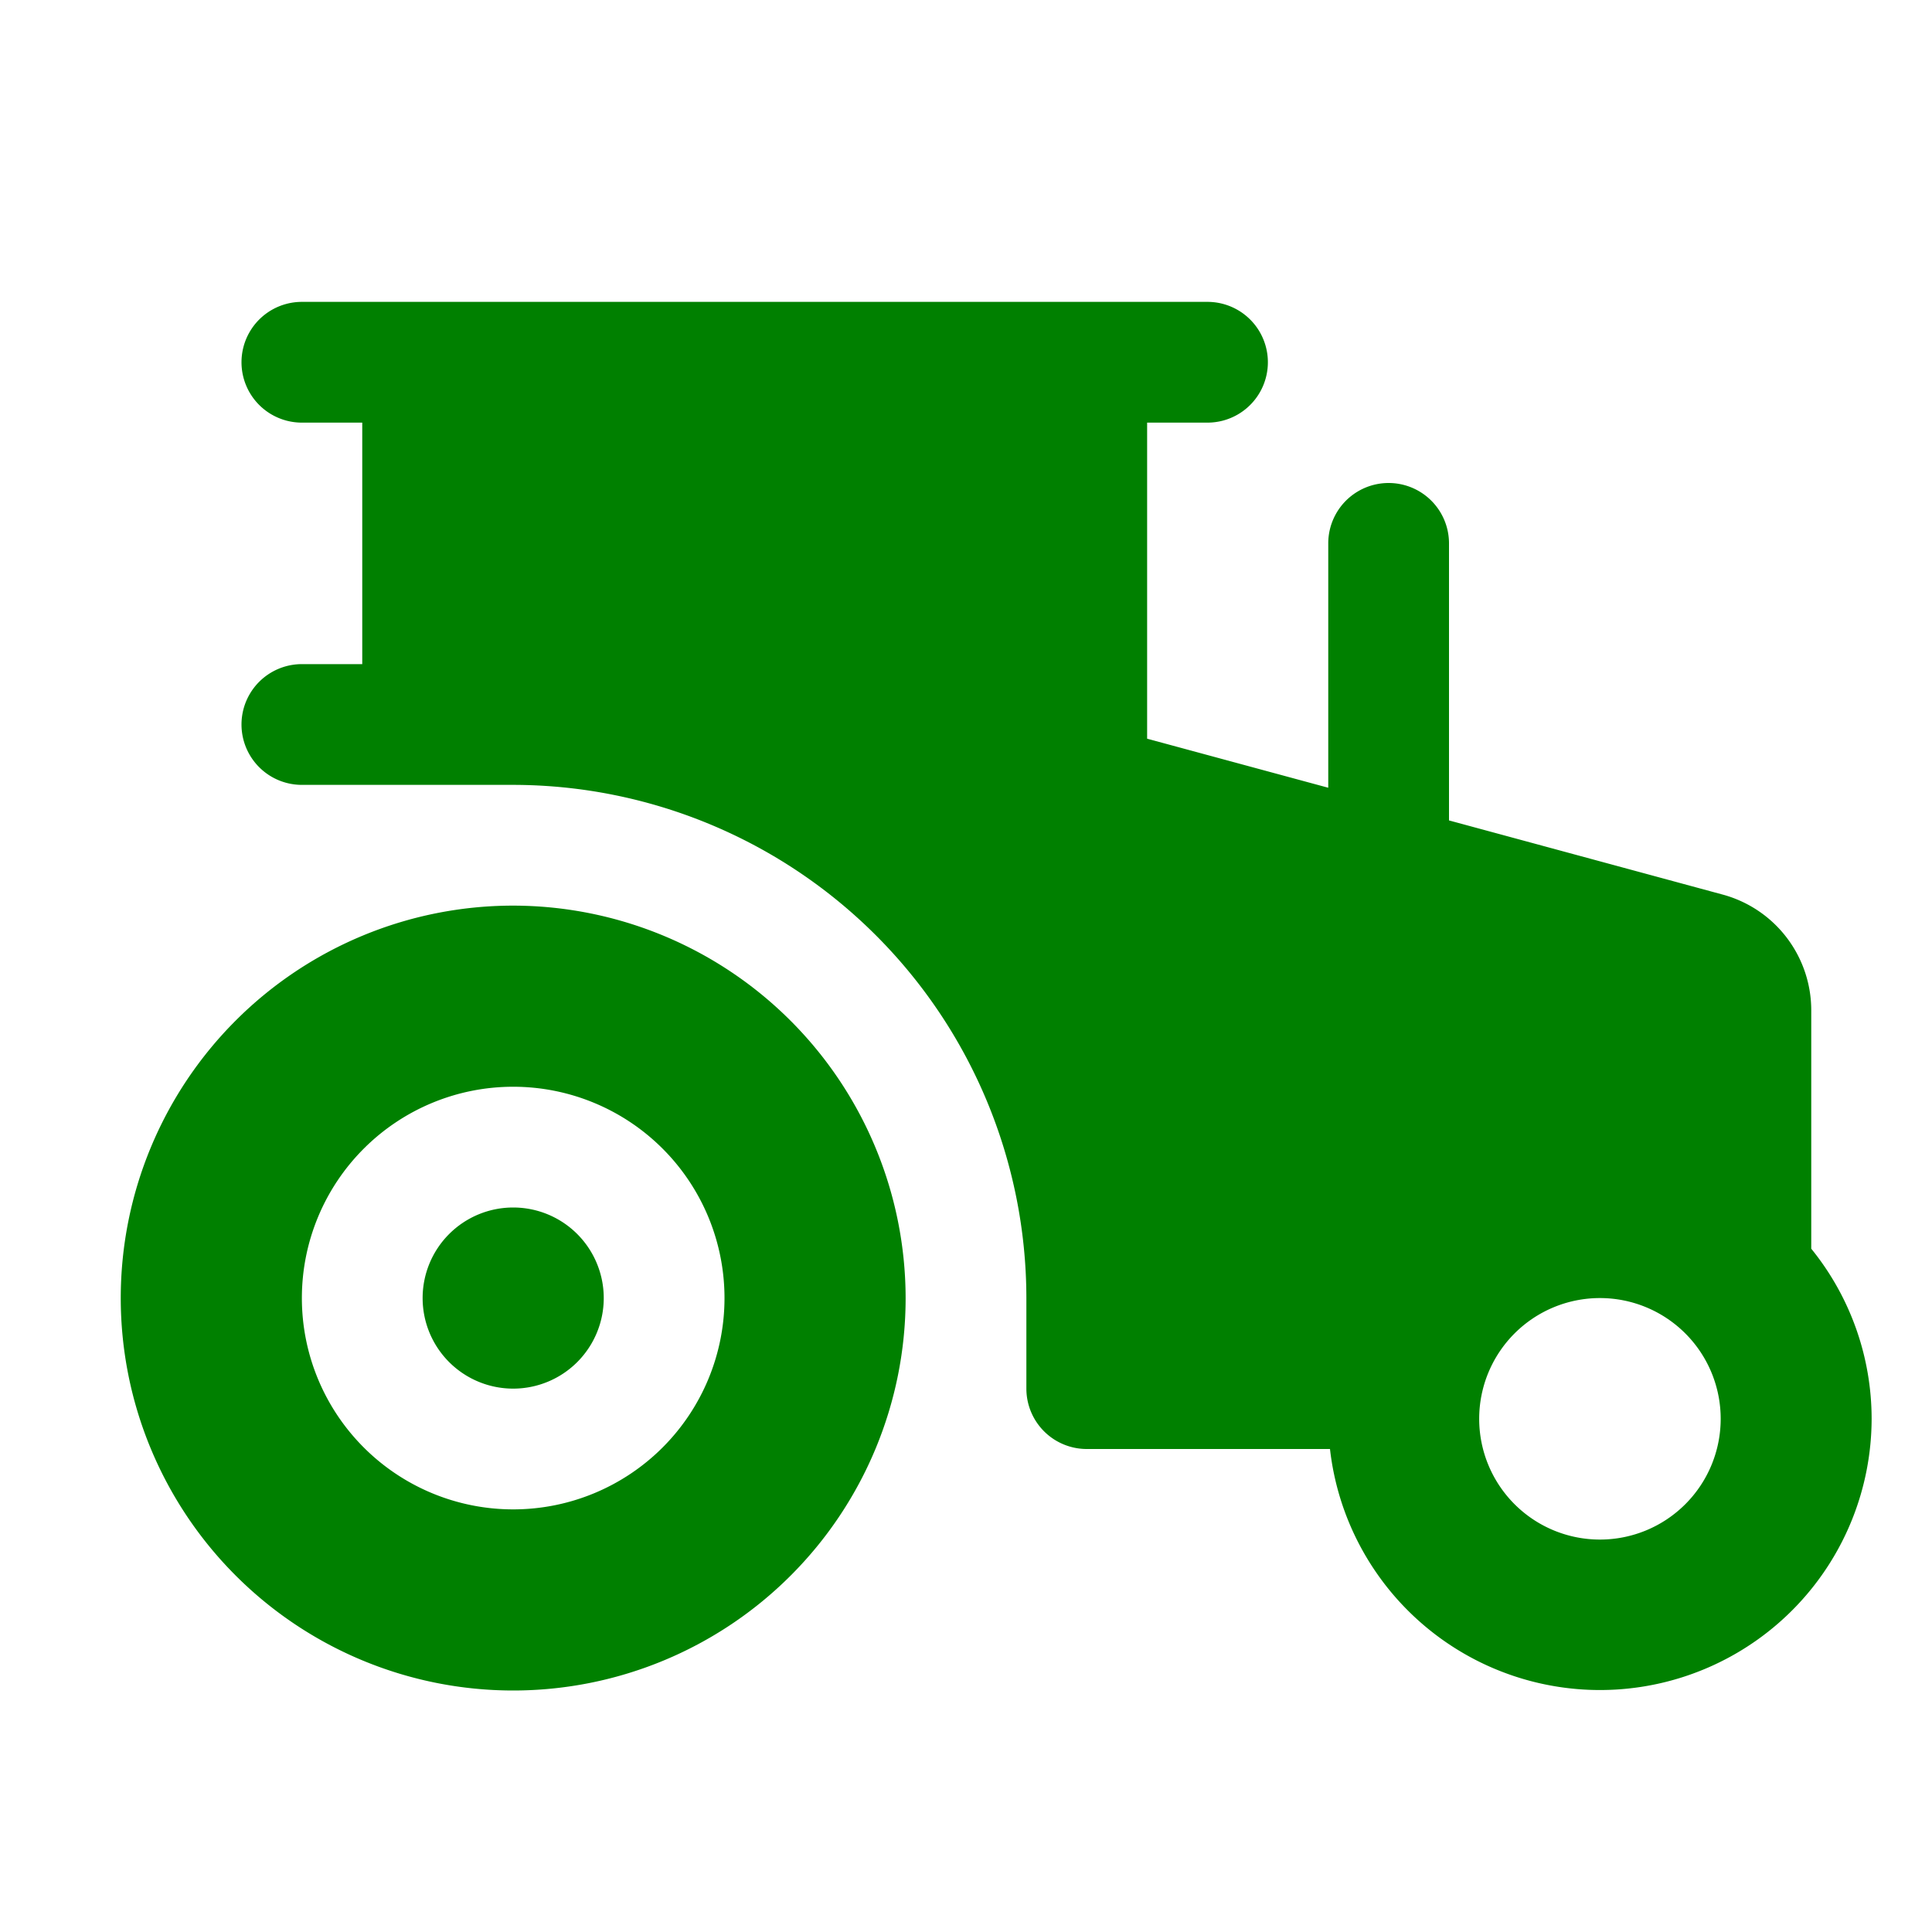 <svg xmlns="http://www.w3.org/2000/svg" width="48" height="48" viewBox="0 0 256 256"><path fill="green" d="M80 172a12 12 0 1 1-12-12a12 12 0 0 1 12 12m40 0a52 52 0 1 1-52-52a52.06 52.06 0 0 1 52 52m-24 0a28 28 0 1 0-28 28a28 28 0 0 0 28-28m152 16a36 36 0 0 1-71.77 4H144a8 8 0 0 1-8-8v-12a68.07 68.07 0 0 0-68-68H40a8 8 0 0 1 0-16h8V56h-8a8 8 0 0 1 0-16h120a8 8 0 0 1 0 16h-8v41.88l24 6.5V72a8 8 0 0 1 16 0v36.71l36.39 9.86l.21.06A15.89 15.89 0 0 1 240 134v31.46a35.8 35.8 0 0 1 8 22.54m-20 0a16 16 0 1 0-16 16a16 16 0 0 0 16-16"/></svg>
